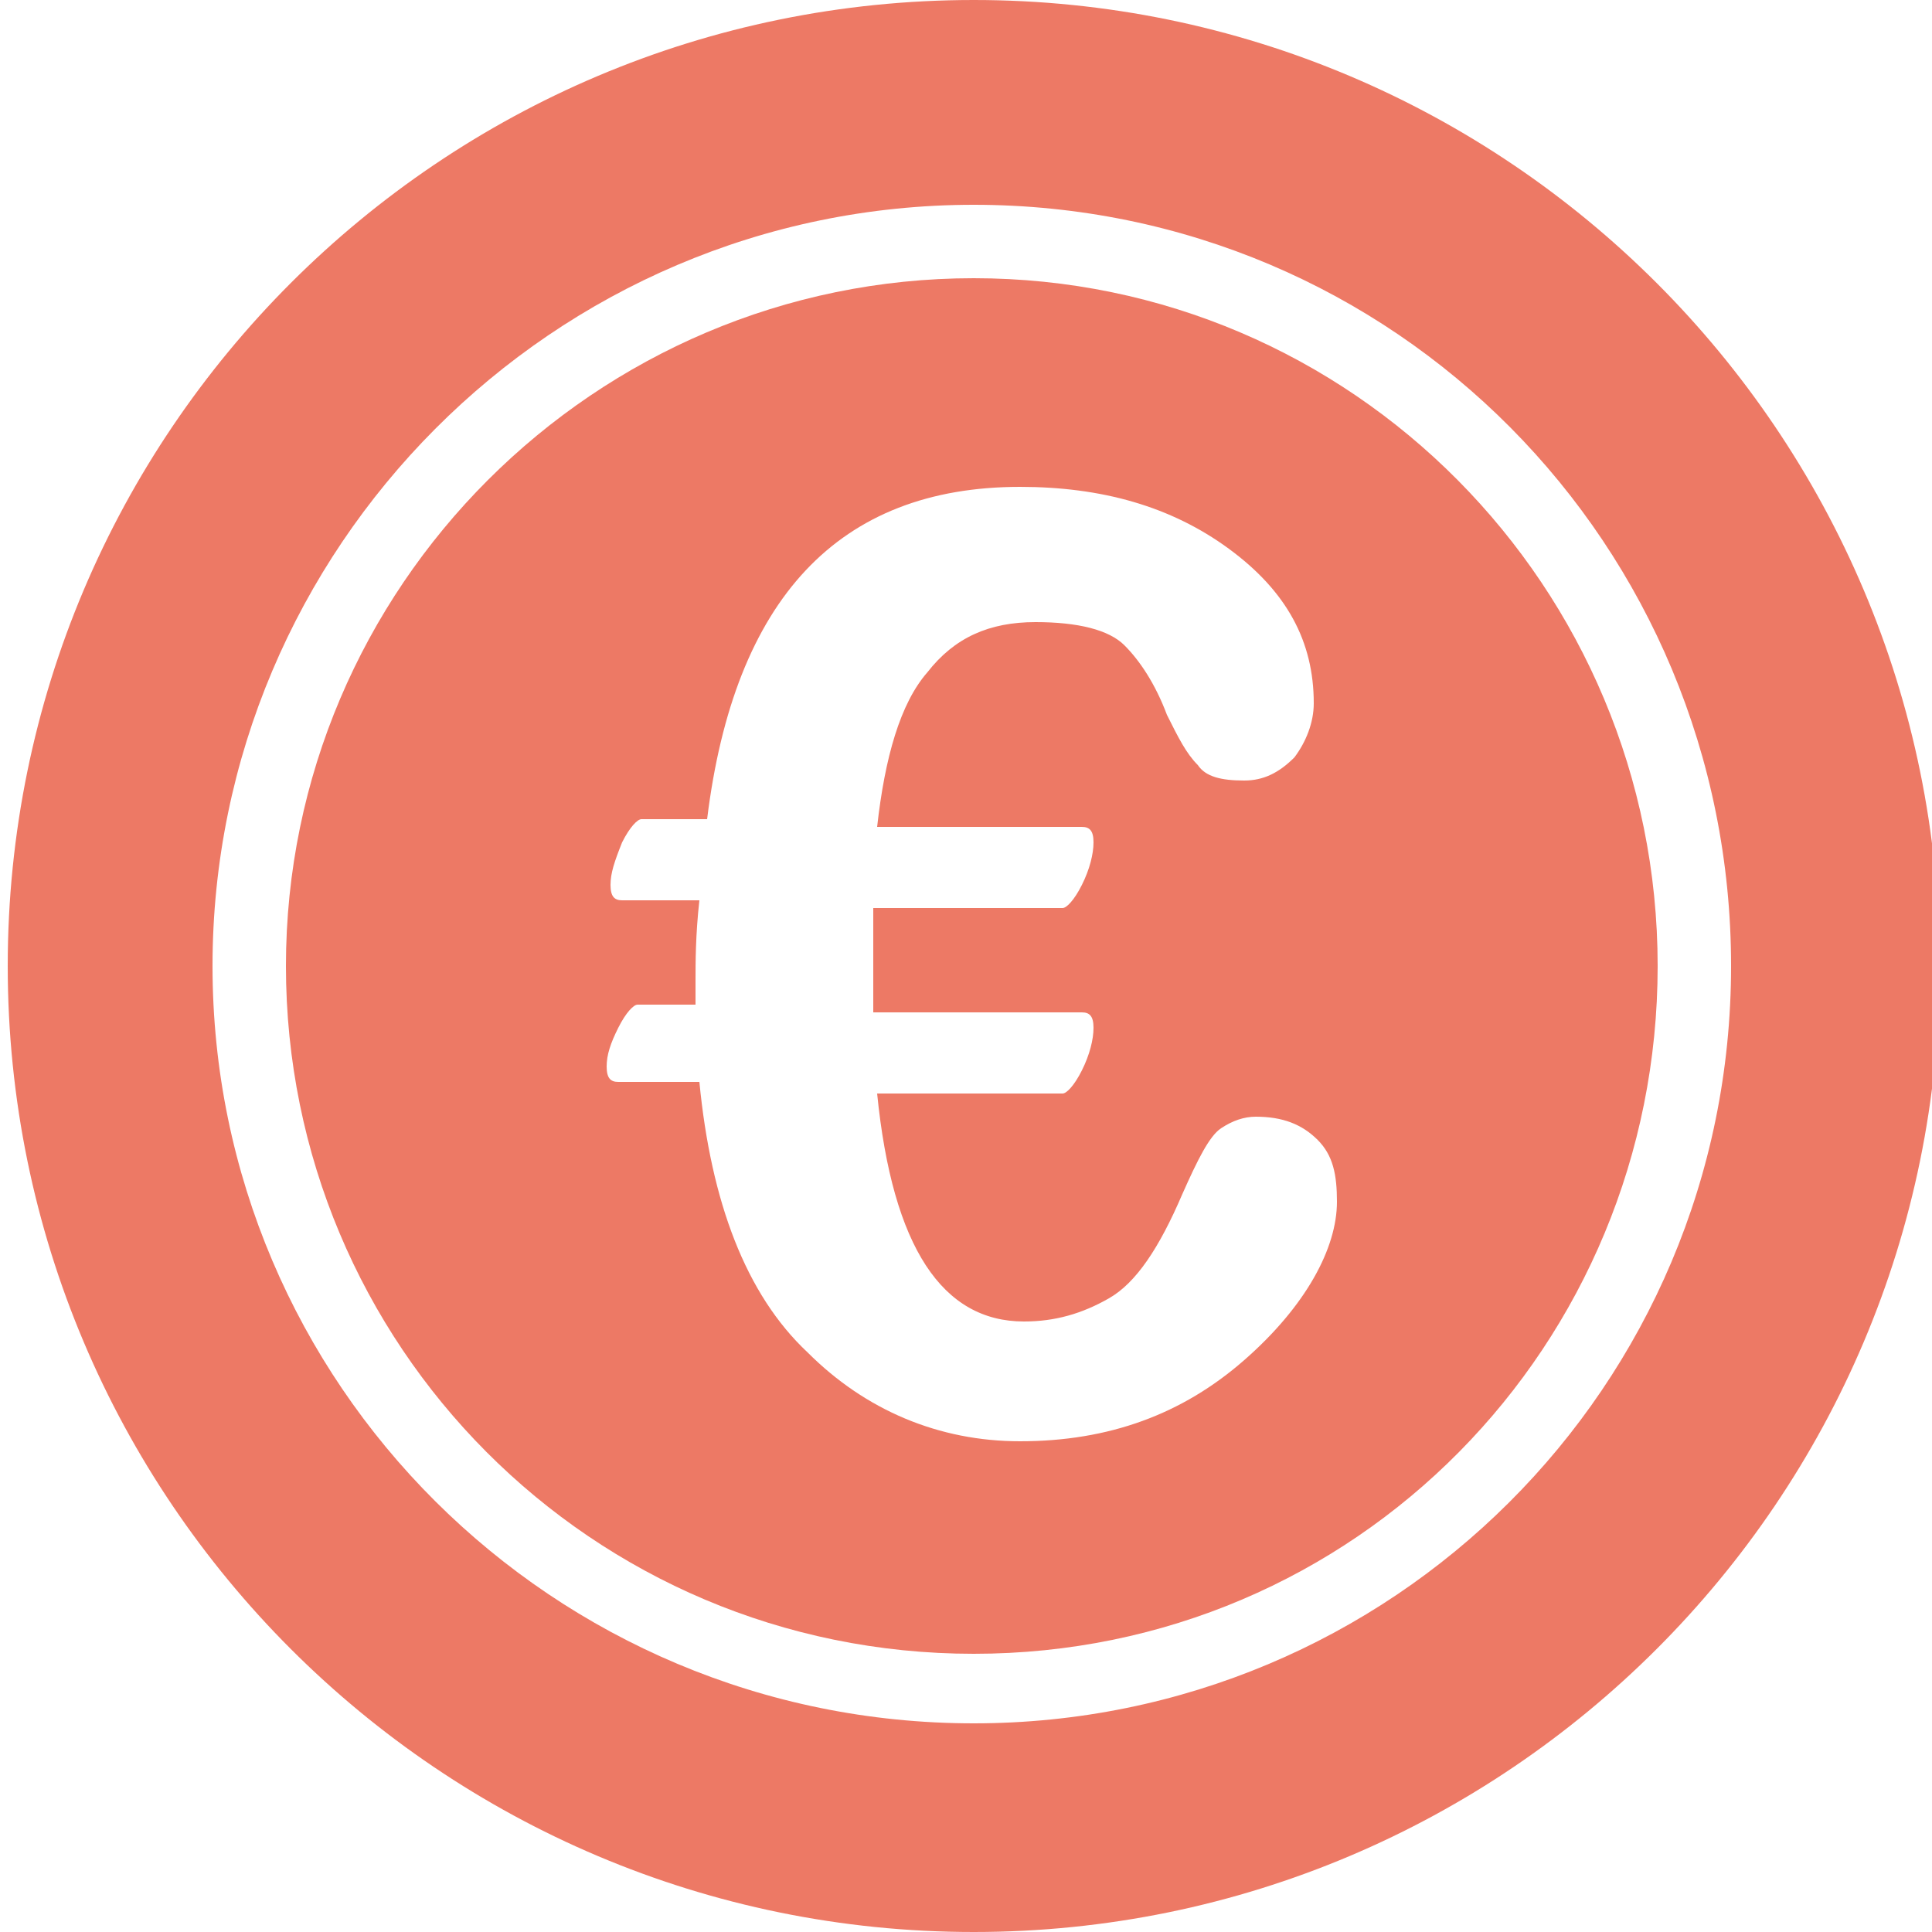 <?xml version="1.0" encoding="utf-8"?>
<!-- Generator: Adobe Illustrator 16.0.0, SVG Export Plug-In . SVG Version: 6.00 Build 0)  -->
<!DOCTYPE svg PUBLIC "-//W3C//DTD SVG 1.1//EN" "http://www.w3.org/Graphics/SVG/1.1/DTD/svg11.dtd">
<svg version="1.1" id="Layer_2" xmlns="http://www.w3.org/2000/svg" xmlns:xlink="http://www.w3.org/1999/xlink" x="0px" y="0px"
	 width="50px" height="50px" viewBox="0 0 50 50" style="enable-background:new 0 0 50 50;" xml:space="preserve">
<style type="text/css">
<![CDATA[
	.st0{fill:#E9573F;}
	.st1{opacity:0.8;}
]]>
</style>
<g class="st1">
	<path class="st0" d="M25.2,7.2c-9.8,0-17.8,8-17.8,17.8c0,9.8,7.9,17.8,17.8,17.8S42.9,34.8,42.9,25C42.9,15.2,35,7.2,25.2,7.2z
		 M32.2,35.2c-1.6,1.4-3.5,2.1-5.8,2.1c-2.1,0-4-0.8-5.5-2.3c-1.6-1.5-2.5-3.9-2.8-7H16c-0.2,0-0.3-0.1-0.3-0.4c0-0.3,0.1-0.6,0.3-1
		s0.4-0.6,0.5-0.6H18v-0.6c0-0.5,0-1.2,0.1-2.1h-2c-0.2,0-0.3-0.1-0.3-0.4c0-0.3,0.1-0.6,0.3-1.1c0.2-0.4,0.4-0.6,0.5-0.6h1.7
		c0.7-5.7,3.4-8.6,8.1-8.6c2.1,0,3.9,0.5,5.4,1.6c1.5,1.1,2.2,2.4,2.2,4c0,0.5-0.2,1-0.5,1.4c-0.4,0.4-0.8,0.6-1.3,0.6
		c-0.6,0-1-0.1-1.2-0.4c-0.3-0.3-0.5-0.7-0.8-1.3c-0.3-0.8-0.7-1.4-1.1-1.8c-0.4-0.4-1.2-0.6-2.3-0.6c-1.2,0-2.1,0.4-2.8,1.3
		c-0.7,0.8-1.1,2.2-1.3,4H28c0.2,0,0.3,0.1,0.3,0.4c0,0.3-0.1,0.7-0.3,1.1c-0.2,0.4-0.4,0.6-0.5,0.6h-4.9l0,1.6c0,0.5,0,0.9,0,1.1
		H28c0.2,0,0.3,0.1,0.3,0.4c0,0.3-0.1,0.7-0.3,1.1c-0.2,0.4-0.4,0.6-0.5,0.6h-4.8c0.4,4,1.7,5.9,3.8,5.9c0.8,0,1.5-0.2,2.2-0.6
		c0.7-0.4,1.3-1.3,1.9-2.7c0.4-0.9,0.7-1.5,1-1.7c0.3-0.2,0.6-0.3,0.9-0.3c0.7,0,1.2,0.2,1.6,0.6c0.4,0.4,0.5,0.9,0.5,1.6
		C34.6,32.3,33.8,33.8,32.2,35.2z"/>
	<path class="st0" d="M25.2,0c-13.8,0-25,11.2-25,25c0,13.8,11.2,25,25,25s25-11.2,25-25C50.2,11.2,39,0,25.2,0z M25.2,44.6
		C14.3,44.6,5.5,35.8,5.5,25S14.3,5.3,25.2,5.3S44.8,14.1,44.8,25S36,44.6,25.2,44.6z"/>
</g>
</svg>

